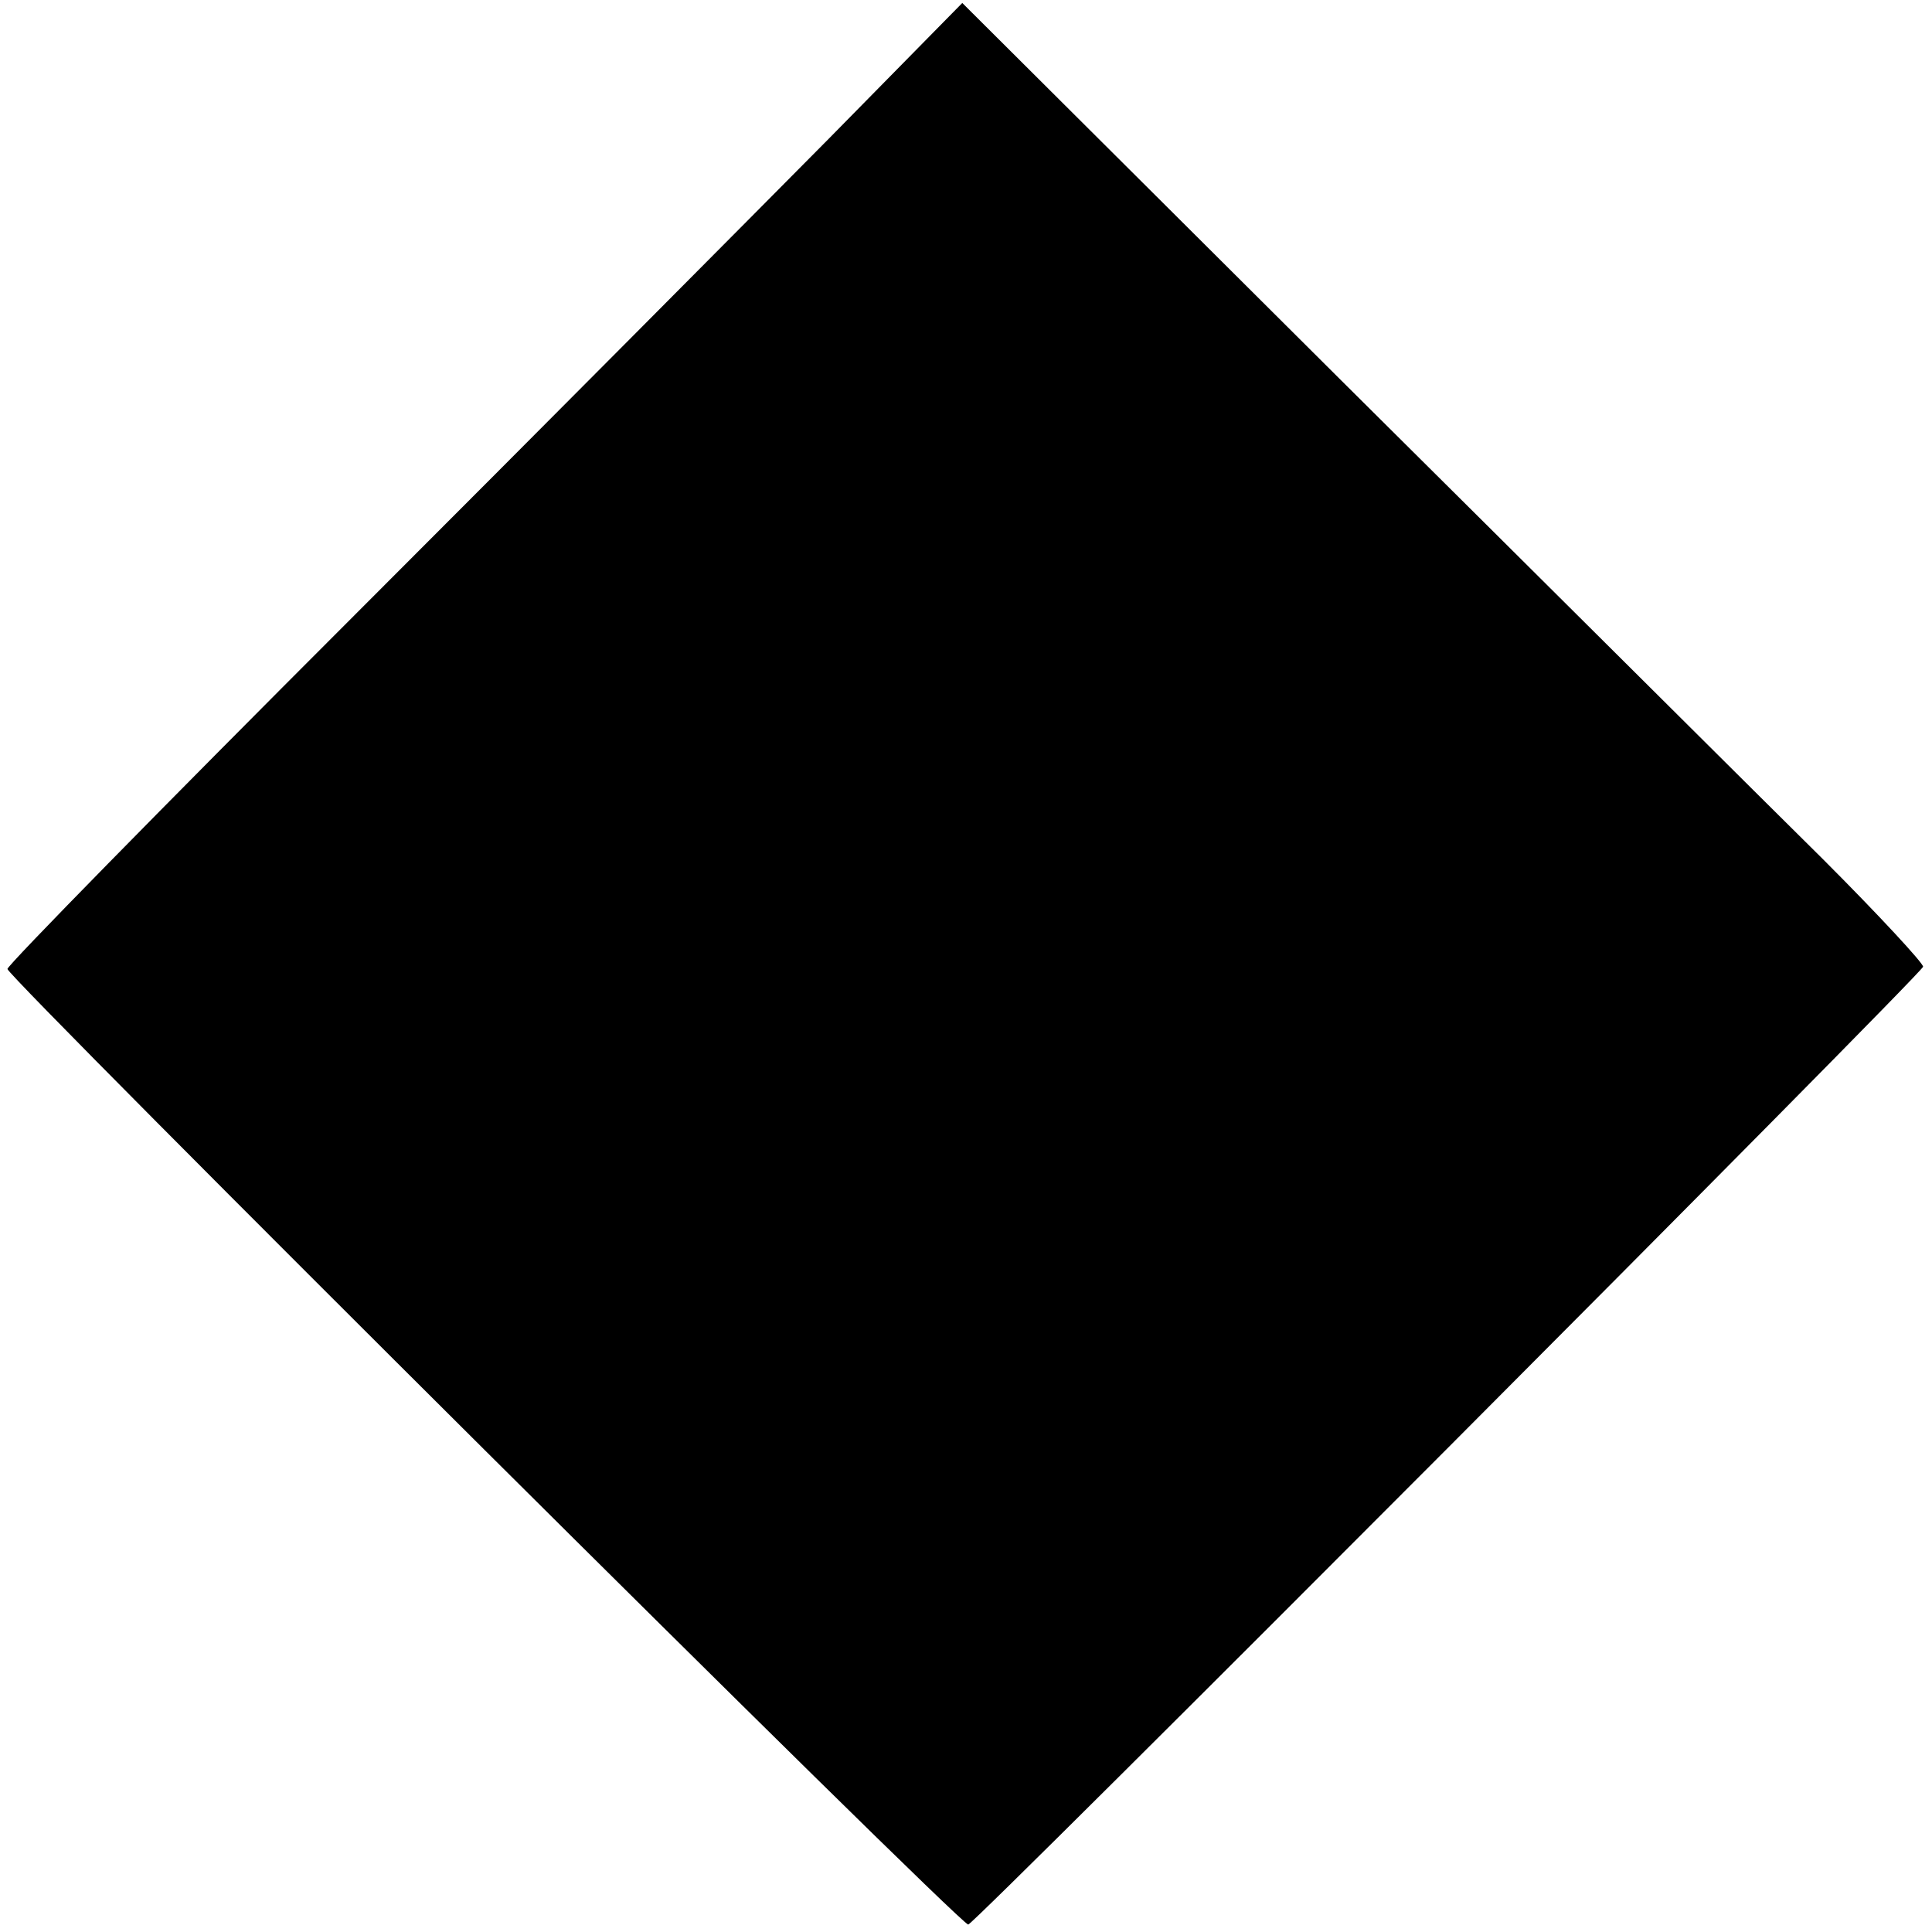 <?xml version="1.0" standalone="no"?>
<!DOCTYPE svg PUBLIC "-//W3C//DTD SVG 20010904//EN"
 "http://www.w3.org/TR/2001/REC-SVG-20010904/DTD/svg10.dtd">
<svg version="1.0" xmlns="http://www.w3.org/2000/svg"
 width="260pt" height="260pt" viewBox="0 0 260 260"
 preserveAspectRatio="xMidYMid meet">
<g transform="translate(0,260) scale(0.1,-0.1)"
fill="#000000" stroke="none">
<path d="M1115 2413 c-99 -100 -388 -391 -642 -645 -255 -255 -463 -467 -463
-472 0 -11 1281 -1286 1293 -1286 8 0 1280 1276 1285 1289 1 4 -59 69 -135
145 -76 75 -367 365 -648 644 l-510 508 -180 -183z"/>
</g>
</svg>
